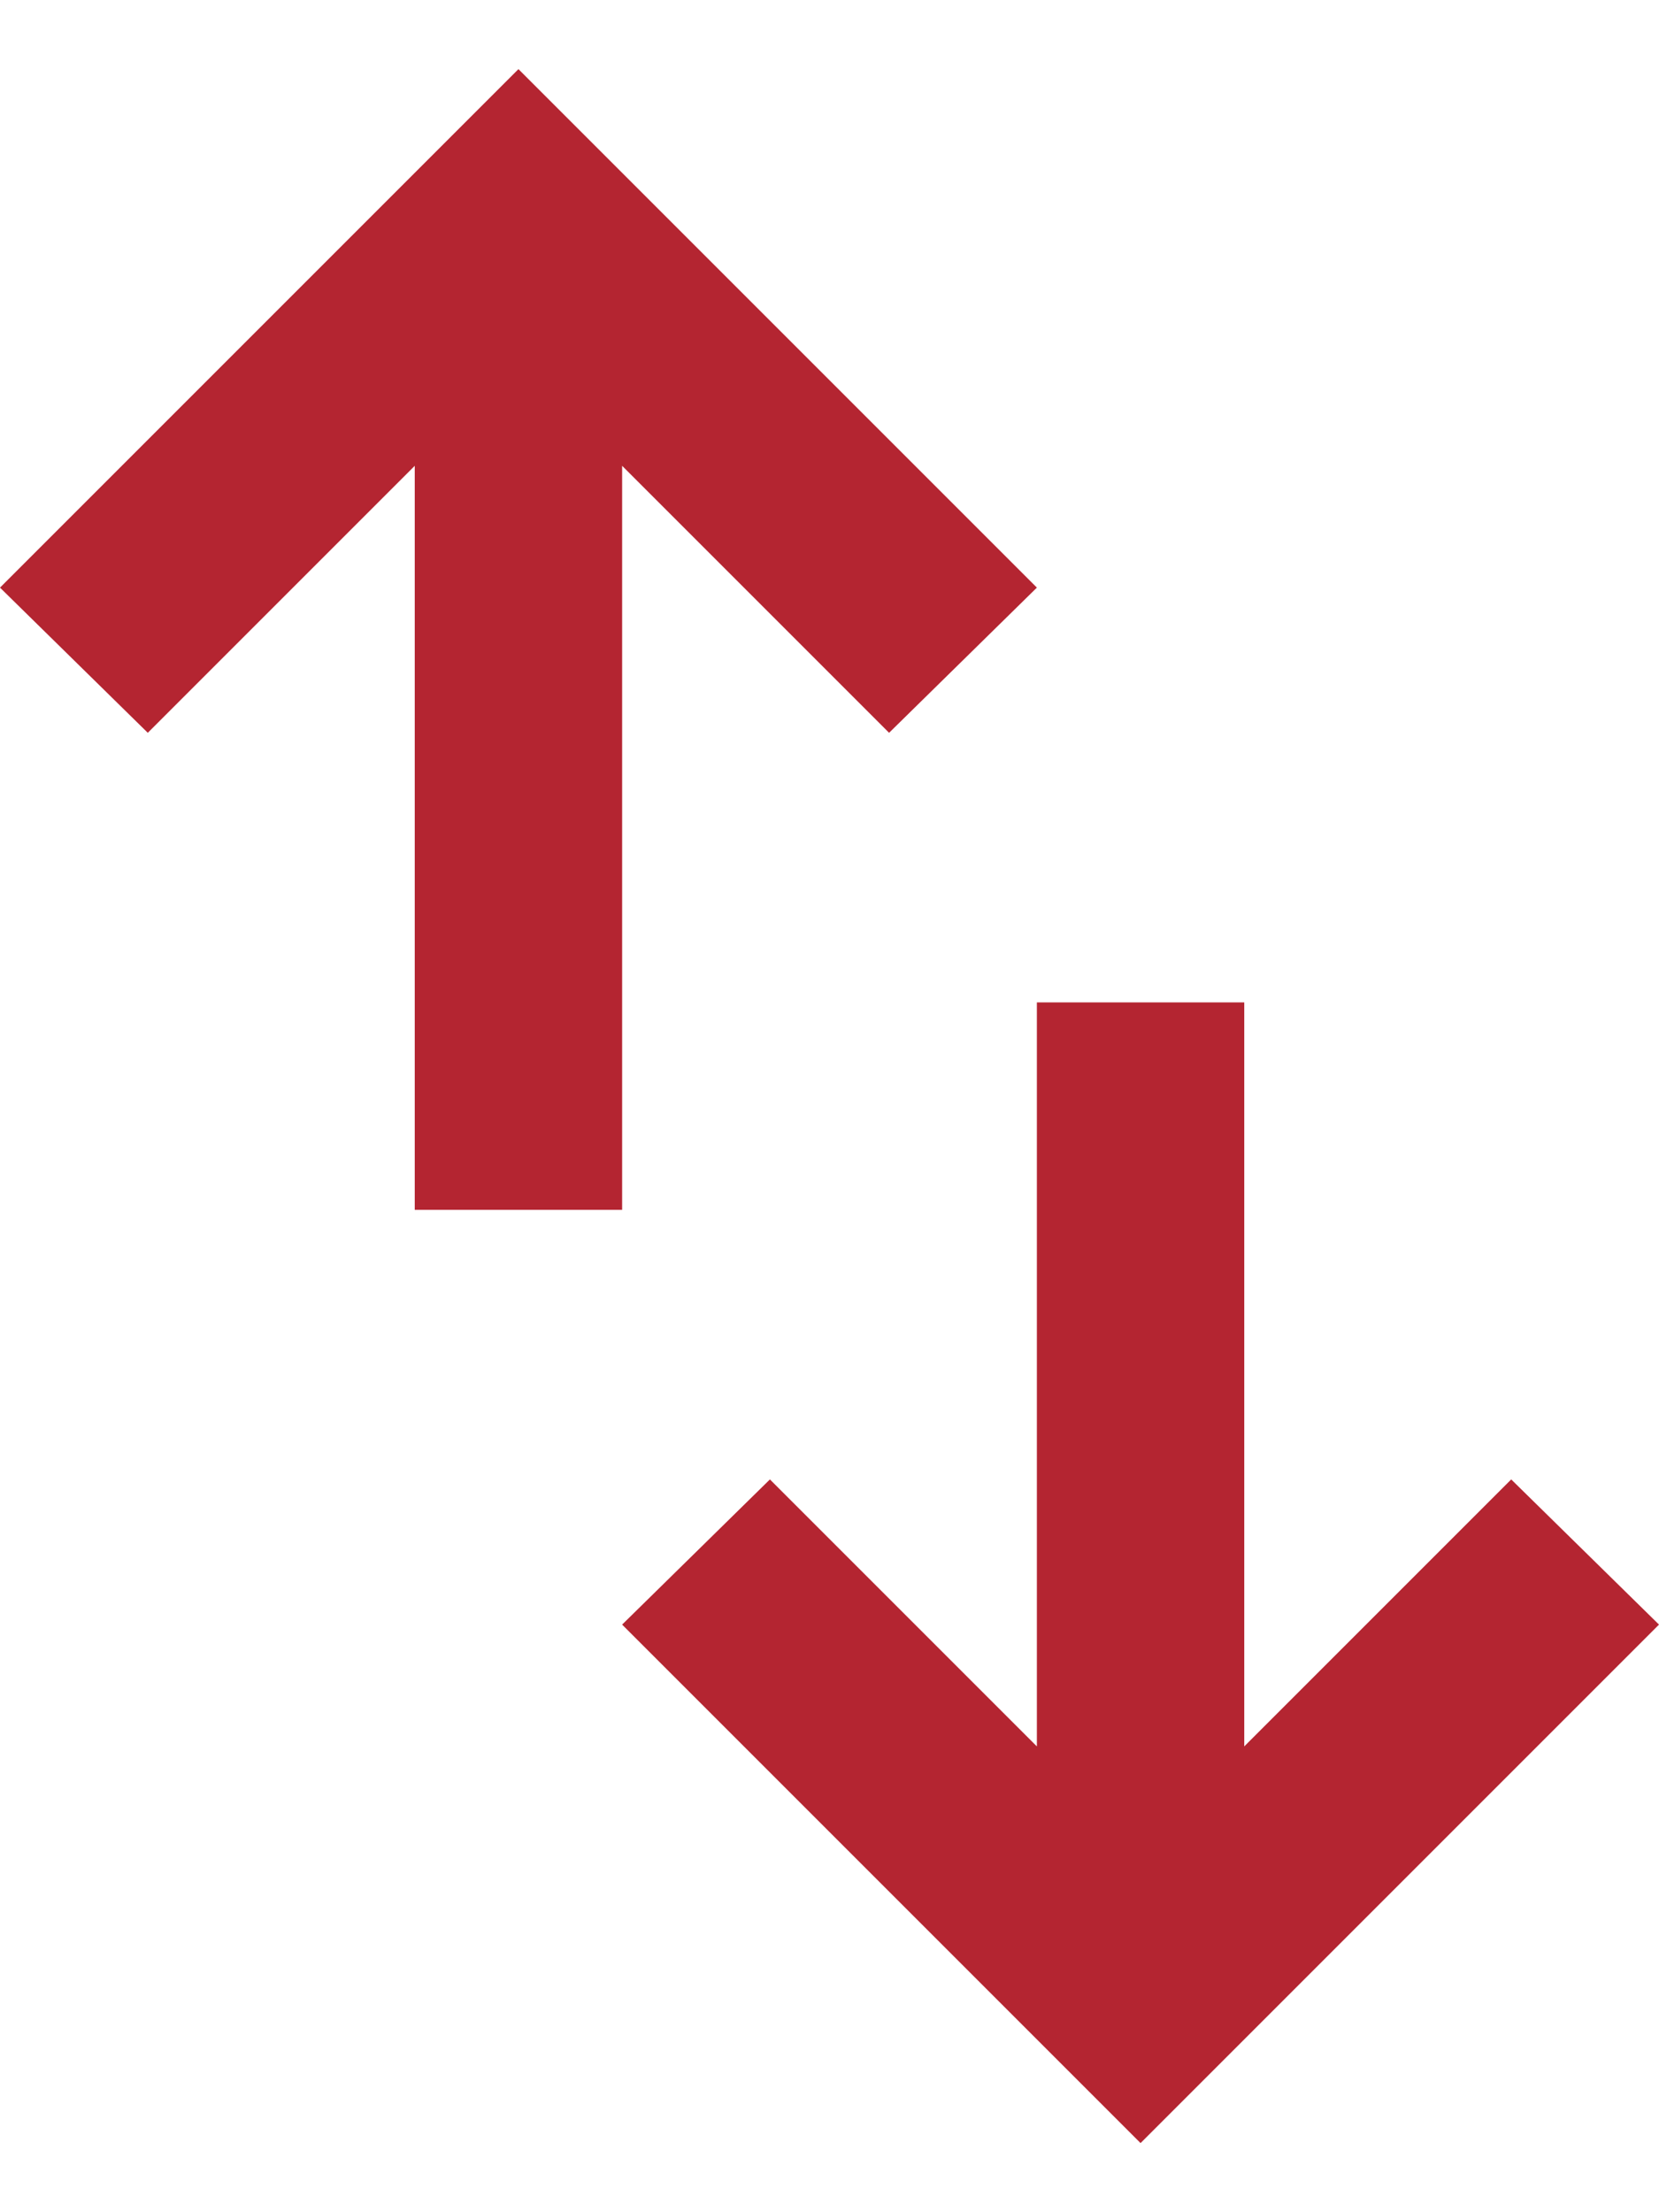 <svg width="12" height="16" viewBox="0 0 12 16" fill="none" xmlns="http://www.w3.org/2000/svg">
<path d="M3 8.75V3.369L1.069 5.3L0 4.25L3.75 0.5L7.5 4.25L6.431 5.3L4.5 3.369V8.75H3ZM8.25 15.5L4.5 11.75L5.569 10.7L7.5 12.631V7.25H9V12.631L10.931 10.7L12 11.75L8.25 15.5Z" fill="#B42531"/>
</svg>
